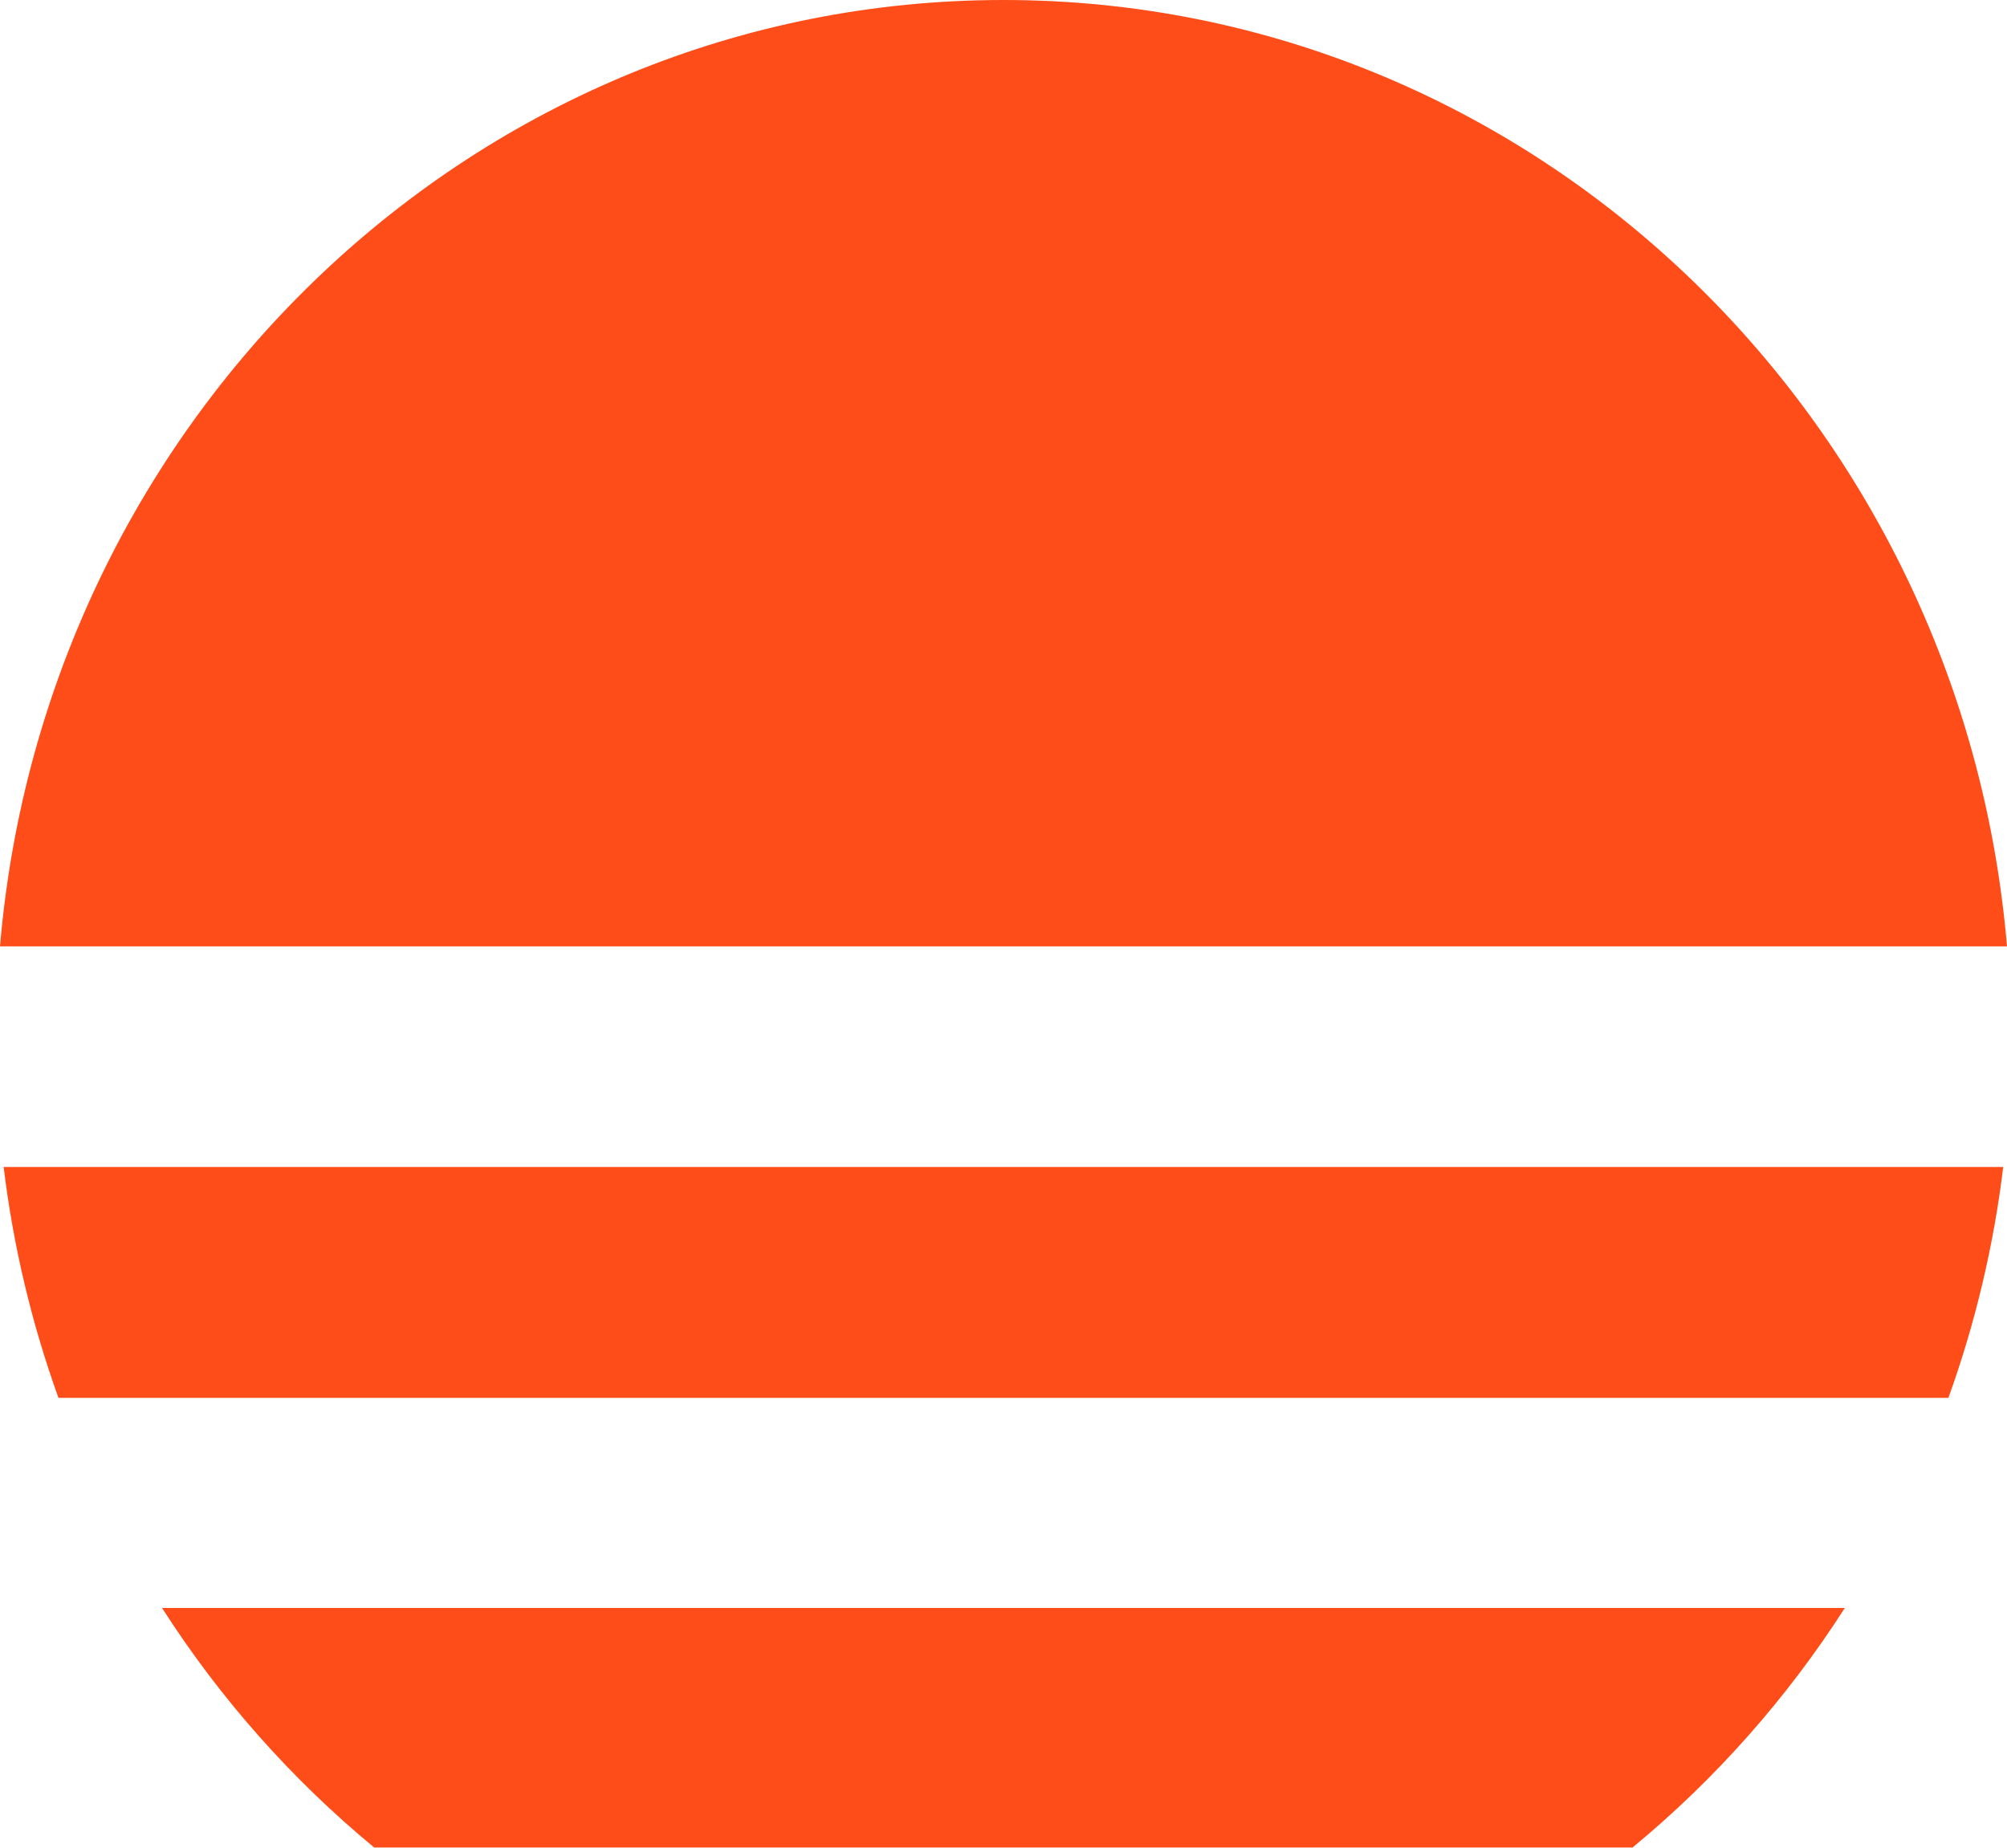 <?xml version="1.0" encoding="utf-8"?>
<!-- Generator: Adobe Illustrator 15.0.0, SVG Export Plug-In . SVG Version: 6.00 Build 0)  -->
<!DOCTYPE svg PUBLIC "-//W3C//DTD SVG 1.1//EN" "http://www.w3.org/Graphics/SVG/1.1/DTD/svg11.dtd">
<svg version="1.1" id="Layer_2" xmlns="http://www.w3.org/2000/svg" xmlns:xlink="http://www.w3.org/1999/xlink" x="0px" y="0px"
	 width="651.739px" height="600px" viewBox="74.13 0 651.739 600" enable-background="new 74.13 0 651.739 600"
	 xml:space="preserve">
<path fill="#FF4D1A" d="M126.747,522.172c18.785,29.346,42.024,55.588,68.883,77.784h408.652
	c26.875-22.192,50.13-48.435,68.928-77.784H126.747z"/>
<path fill="#FF4D1A" d="M725.869,307.322C711.313,135.136,571.047,0,400,0C228.954,0,88.731,135.136,74.13,307.322H725.869z"/>
<path fill="#FF4D1A" d="M706.84,453.946c8.734-24.244,14.705-49.396,17.802-74.979H75.314c3.097,25.583,9.068,50.734,17.802,74.979
	H706.84z"/>
</svg>
